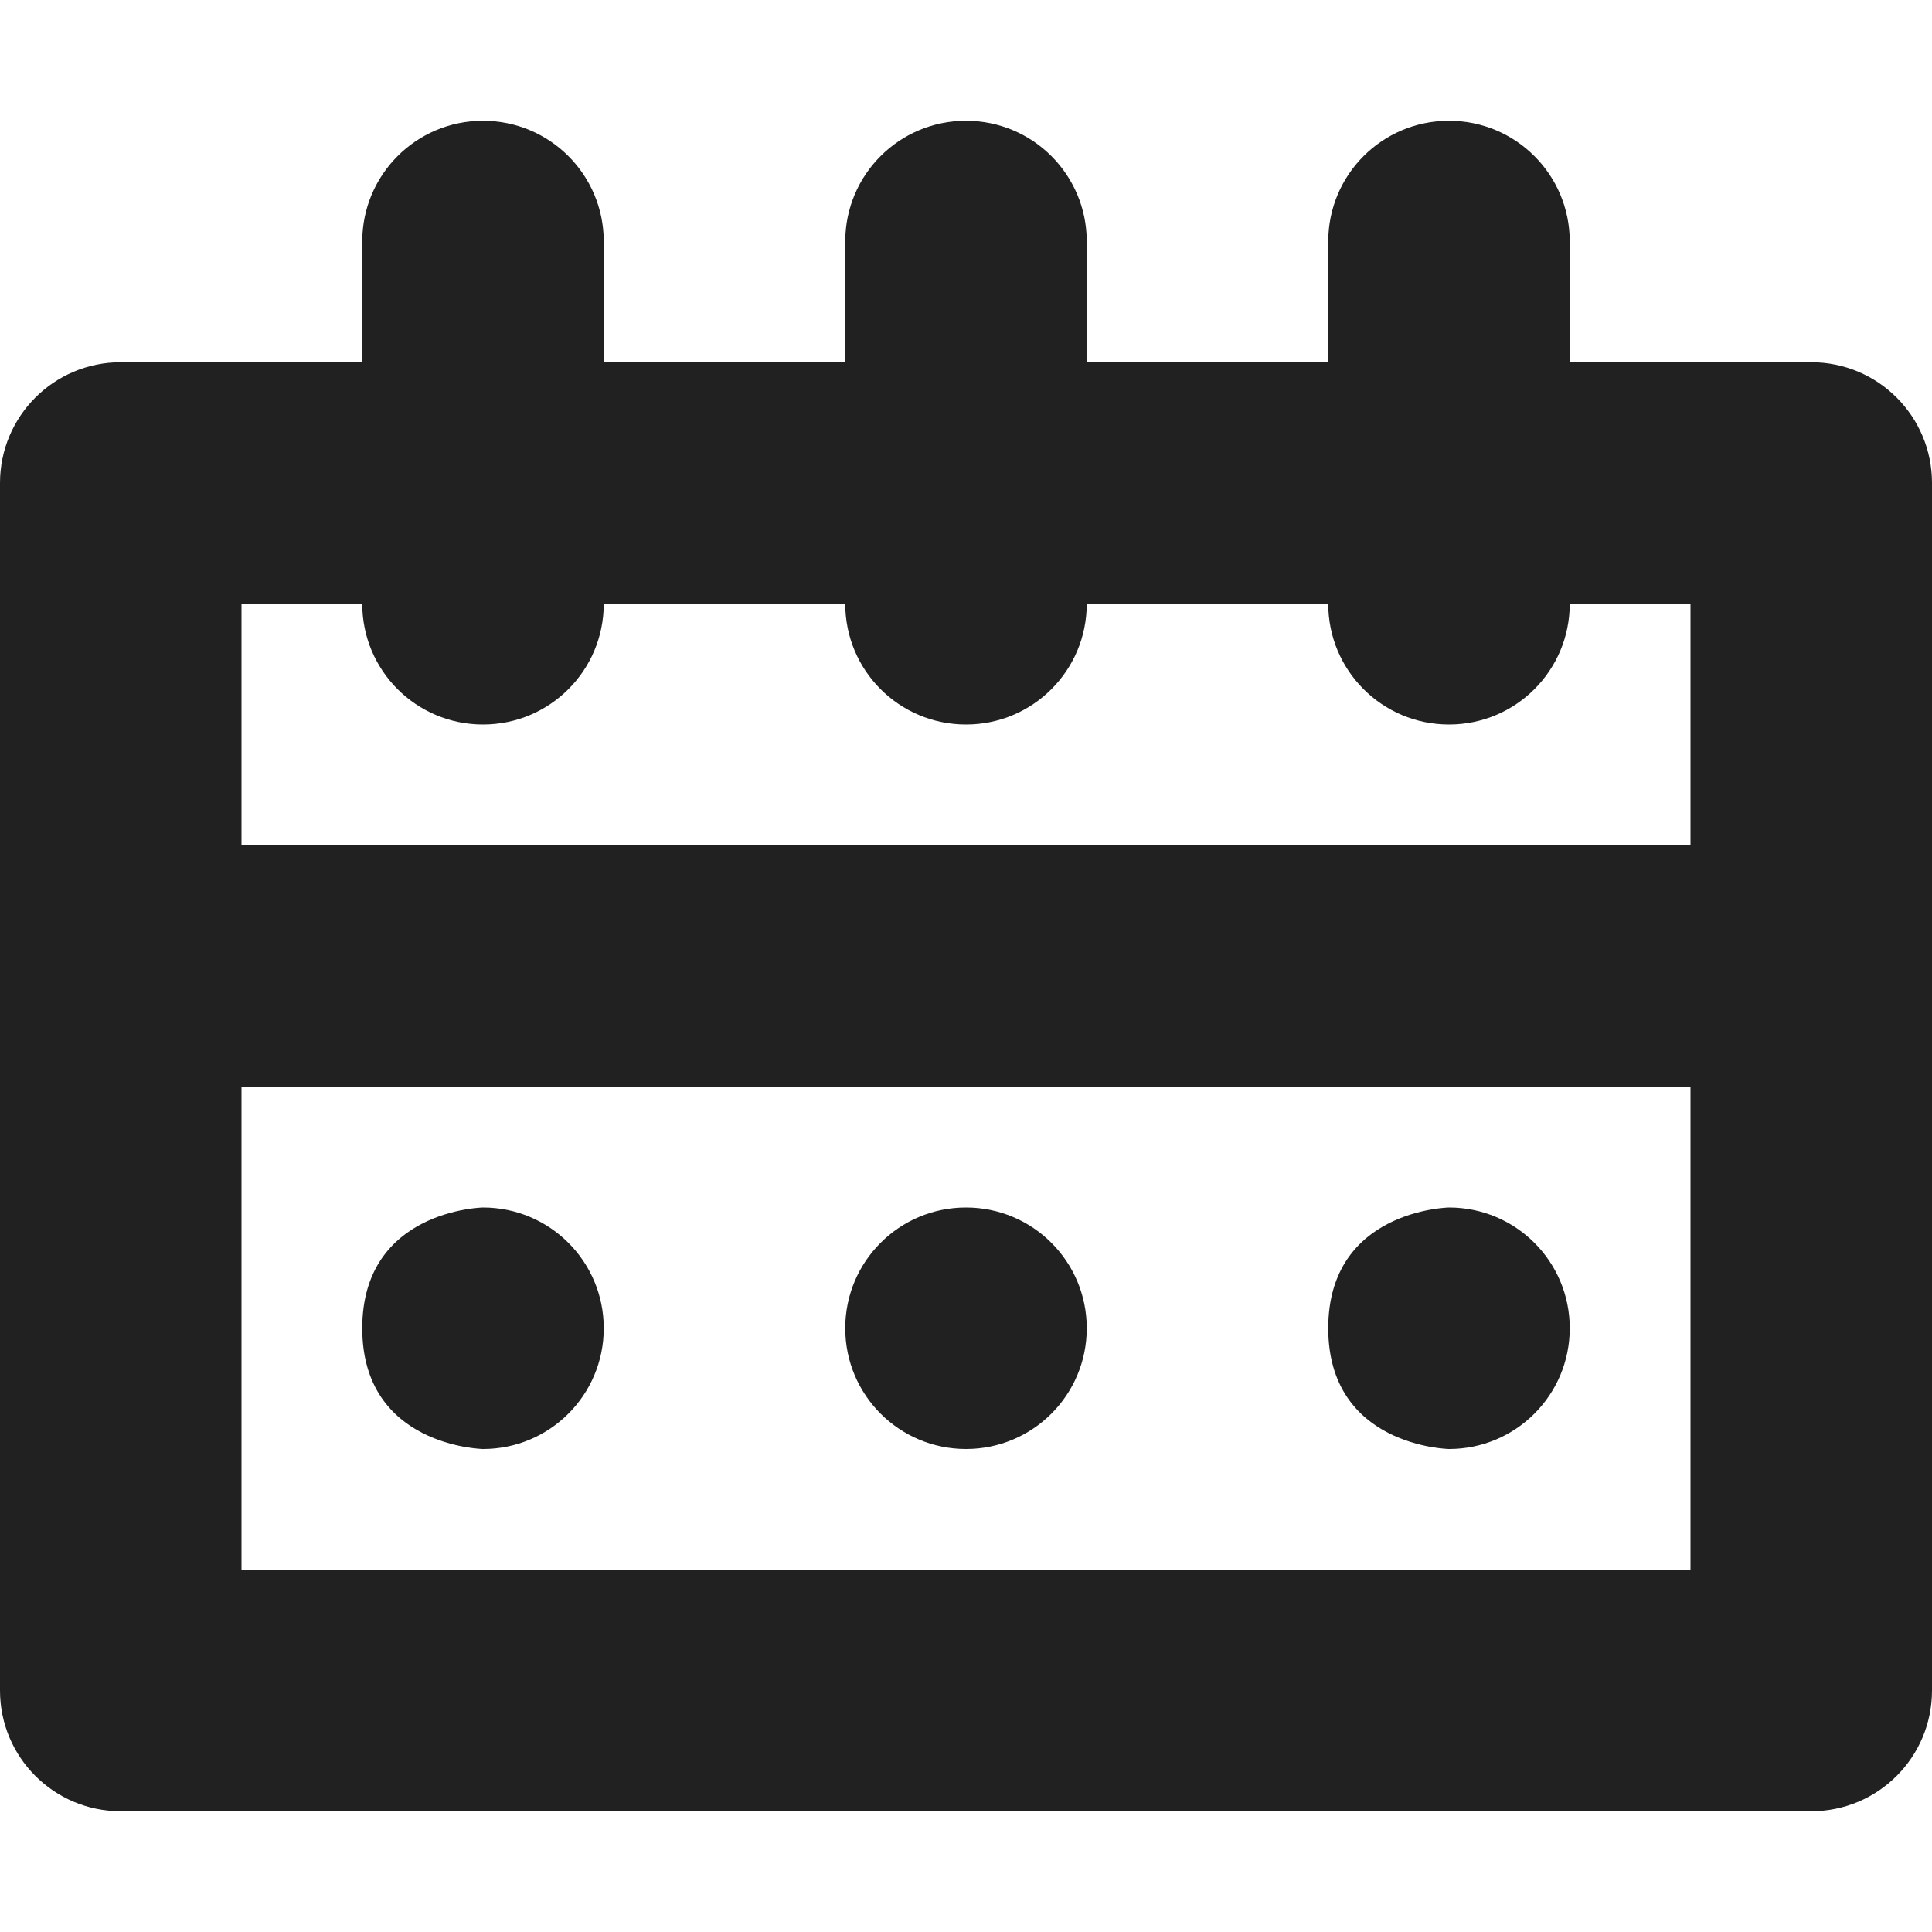 <?xml version="1.0" encoding="utf-8"?>
<!-- Generator: Adobe Illustrator 16.0.0, SVG Export Plug-In . SVG Version: 6.00 Build 0)  -->
<!DOCTYPE svg PUBLIC "-//W3C//DTD SVG 1.1//EN" "http://www.w3.org/Graphics/SVG/1.1/DTD/svg11.dtd">
<svg version="1.1" xmlns="http://www.w3.org/2000/svg" xmlns:xlink="http://www.w3.org/1999/xlink" x="0px" y="0px" width="16px"
	 height="16px" viewBox="0 0 16 16" enable-background="new 0 0 16 16" xml:space="preserve">
<g id="Layer_0_xA0_Image_1_">
</g>
<g id="Row_5_1_">
</g>
<g id="Row_4_1_">
</g>
<g id="Row_3_1_">
</g>
<g id="Row_2_1_">
	<g id="calendar_x2F_schedule">
		<g>
			<path fill="#212121" d="M12,12c0.553,0,1-0.447,1-1s-0.447-1-1-1c0,0-1,0.018-1,1S12,12,12,12z M8,12c0.553,0,1-0.447,1-1
				s-0.447-1-1-1s-1,0.447-1,1S7.447,12,8,12z M4,12c0.553,0,1-0.447,1-1s-0.447-1-1-1c0,0-1,0.018-1,1S4,12,4,12z M15,3h-2V2
				c0-0.553-0.447-1-1-1s-1,0.447-1,1v1H9V2c0-0.553-0.447-1-1-1S7,1.447,7,2v1H5V2c0-0.553-0.447-1-1-1S3,1.447,3,2v1H1
				C0.447,3,0,3.447,0,4v10c0,0.553,0.447,1,1,1h14c0.553,0,1-0.447,1-1V4C16,3.447,15.553,3,15,3z M14,13H2V9h12V13z M14,7H2V5h1
				c0,0.553,0.447,1,1,1s1-0.447,1-1h2c0,0.553,0.447,1,1,1s1-0.447,1-1h2c0,0.553,0.447,1,1,1s1-0.447,1-1h1V7z"/>
		</g>
	</g>
</g>
<g id="Row_1_1_">
</g>
</svg>
